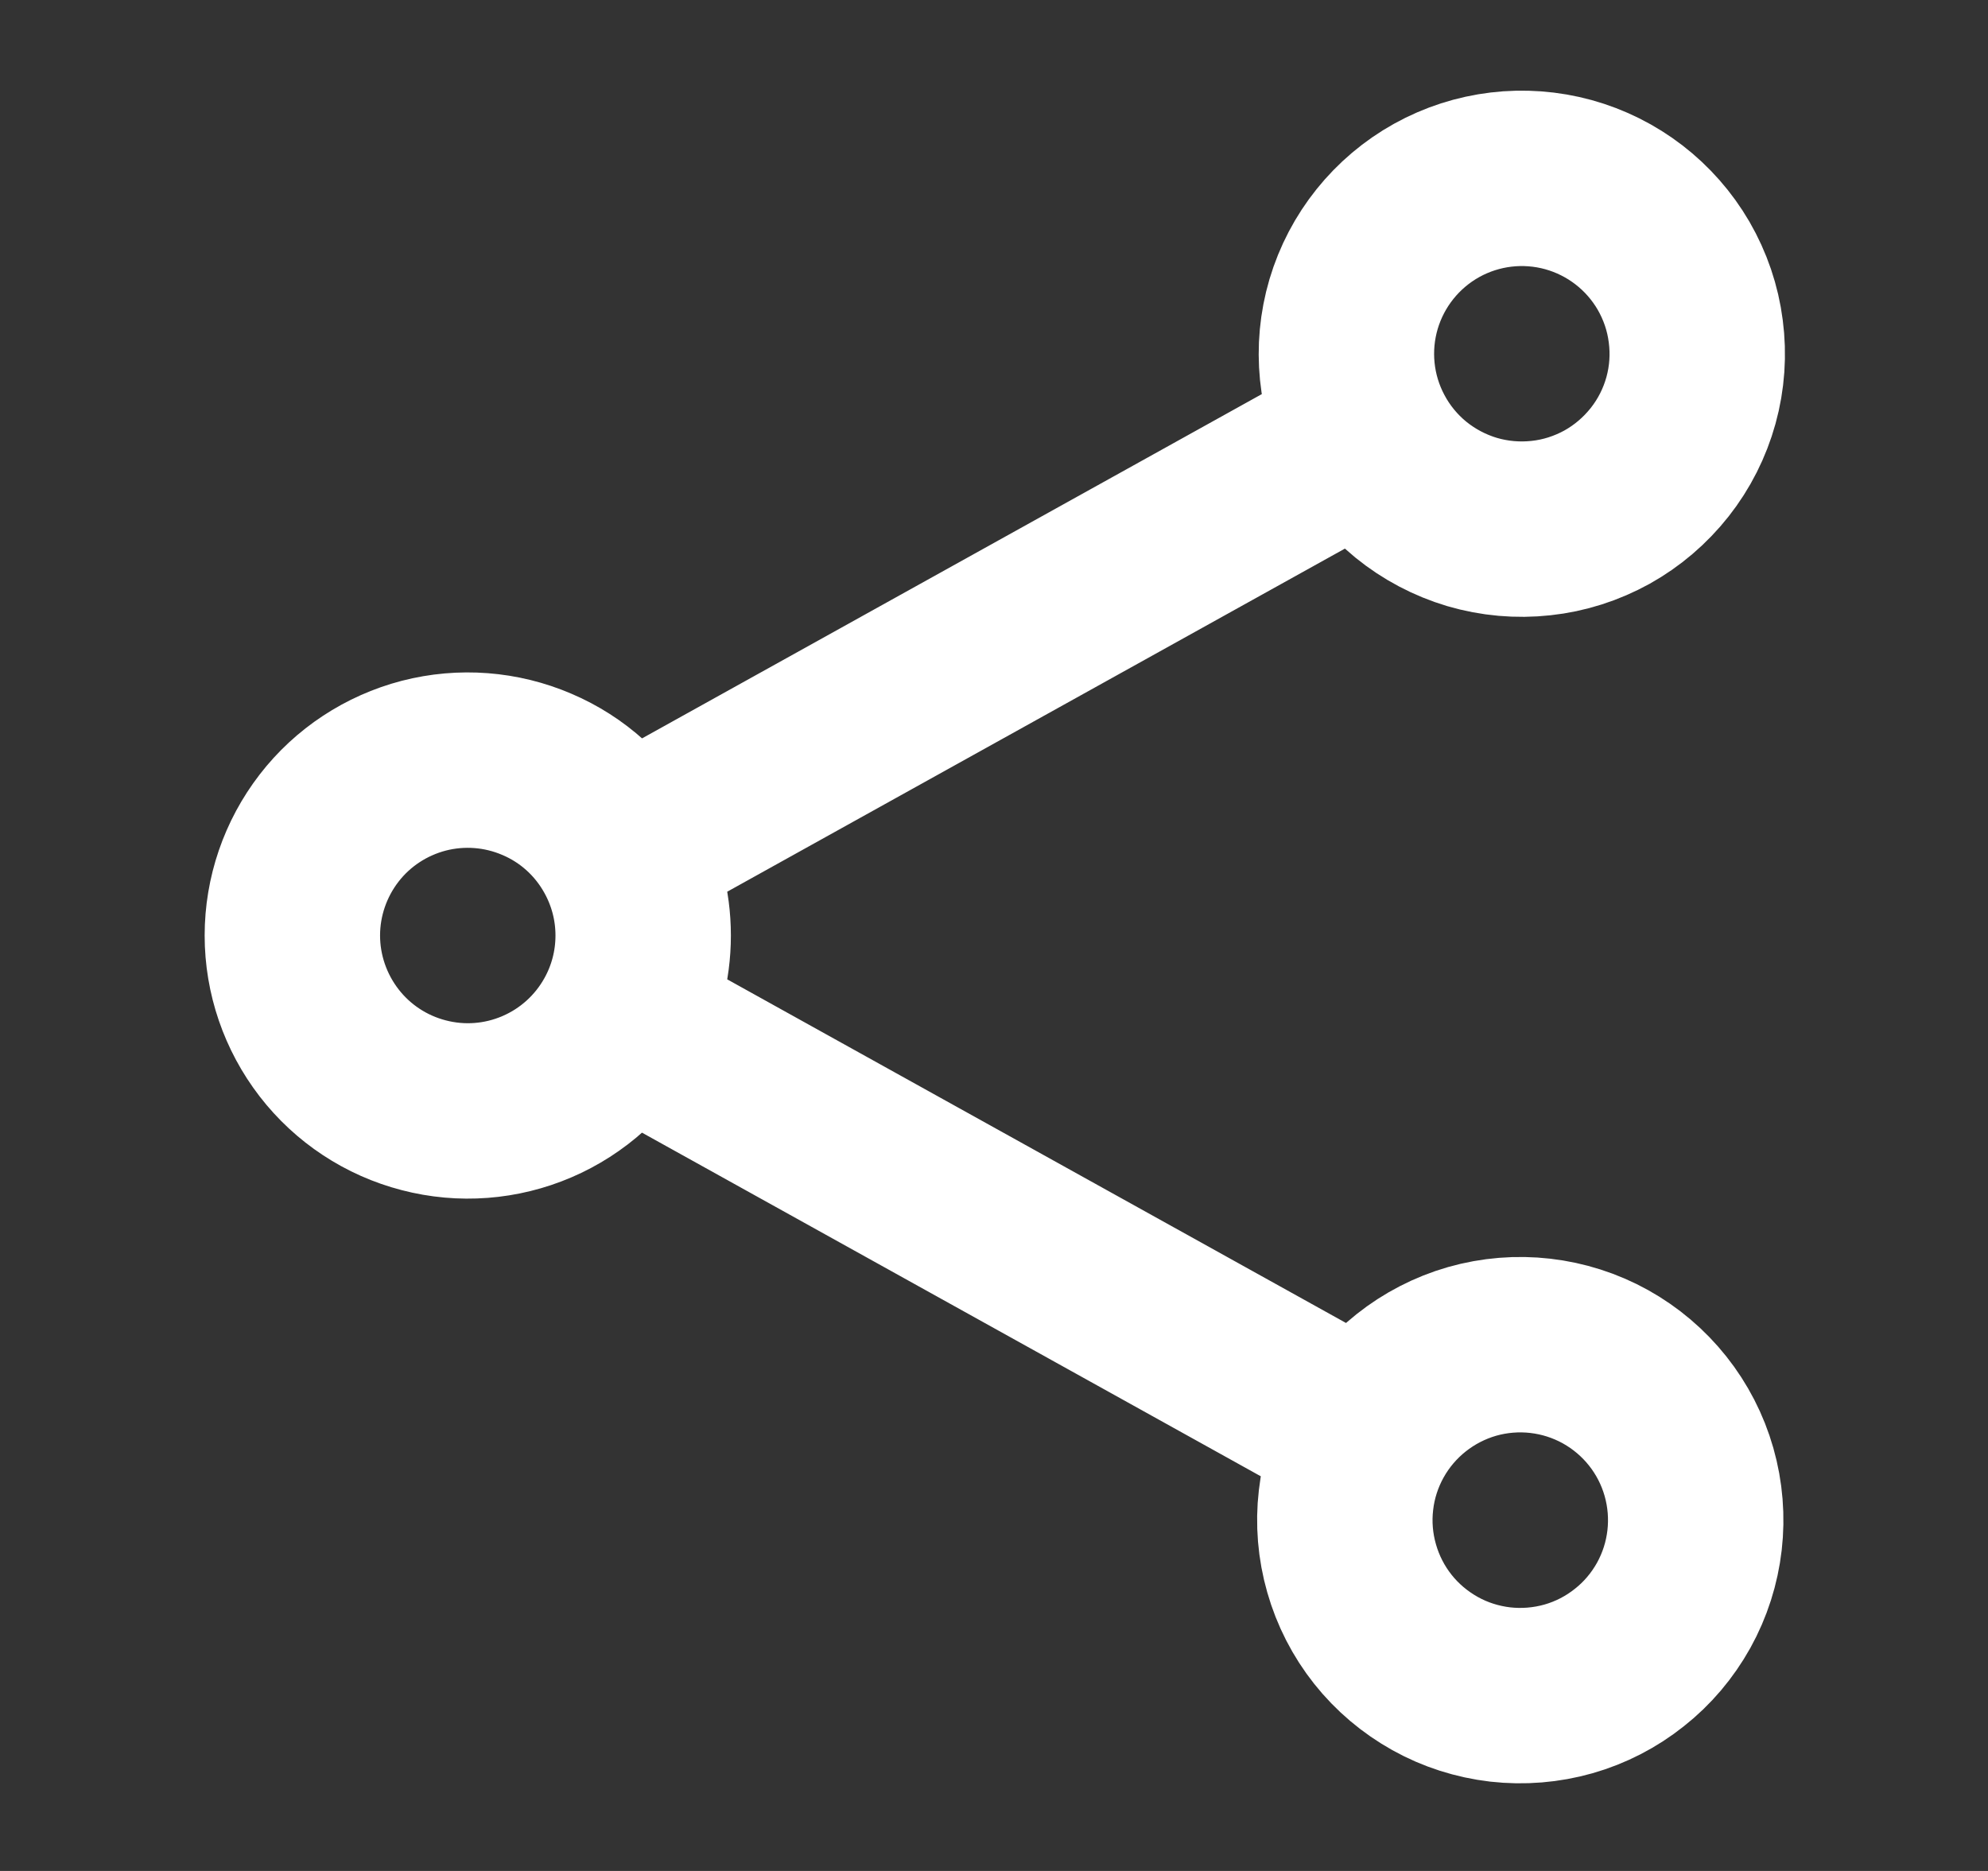<svg width="100%" viewBox="0 0 17 16" fill="none" xmlns="http://www.w3.org/2000/svg">
<rect x="0" y="0" width="17" height="16" fill="#333333" stroke="none"/>
<path d="M5.311 7.272C5.15 6.981 4.897 6.752 4.591 6.622C4.286 6.491 3.946 6.465 3.624 6.548C3.302 6.632 3.017 6.819 2.814 7.082C2.611 7.345 2.5 7.668 2.5 8C2.5 8.332 2.611 8.655 2.814 8.918C3.017 9.181 3.302 9.369 3.624 9.452C3.946 9.536 4.286 9.51 4.591 9.379C4.897 9.248 5.15 9.019 5.311 8.729M5.311 7.272C5.431 7.488 5.5 7.736 5.5 8C5.5 8.265 5.431 8.514 5.311 8.729M5.311 7.272L11.689 3.729M5.311 8.729L11.689 12.271M11.689 3.729C11.782 3.905 11.91 4.061 12.064 4.187C12.219 4.313 12.397 4.407 12.588 4.464C12.779 4.52 12.979 4.538 13.178 4.516C13.376 4.495 13.568 4.433 13.742 4.337C13.916 4.24 14.069 4.109 14.193 3.952C14.316 3.796 14.407 3.616 14.46 3.424C14.513 3.232 14.527 3.031 14.501 2.833C14.476 2.635 14.411 2.445 14.311 2.272C14.113 1.932 13.791 1.684 13.412 1.579C13.033 1.475 12.629 1.523 12.285 1.714C11.942 1.905 11.687 2.223 11.575 2.6C11.464 2.976 11.504 3.382 11.689 3.729ZM11.689 12.271C11.593 12.444 11.532 12.633 11.51 12.829C11.487 13.025 11.504 13.223 11.558 13.412C11.612 13.602 11.703 13.779 11.825 13.933C11.948 14.088 12.1 14.216 12.272 14.312C12.444 14.408 12.633 14.468 12.829 14.491C13.025 14.513 13.223 14.497 13.413 14.443C13.602 14.389 13.779 14.298 13.933 14.175C14.088 14.053 14.216 13.901 14.312 13.729C14.505 13.381 14.552 12.971 14.443 12.588C14.334 12.205 14.077 11.882 13.729 11.688C13.381 11.495 12.971 11.448 12.588 11.557C12.206 11.667 11.882 11.924 11.689 12.271Z" stroke="#fff" stroke-width="1.5" stroke-linecap="round" stroke-linejoin="round"></path>
</svg>